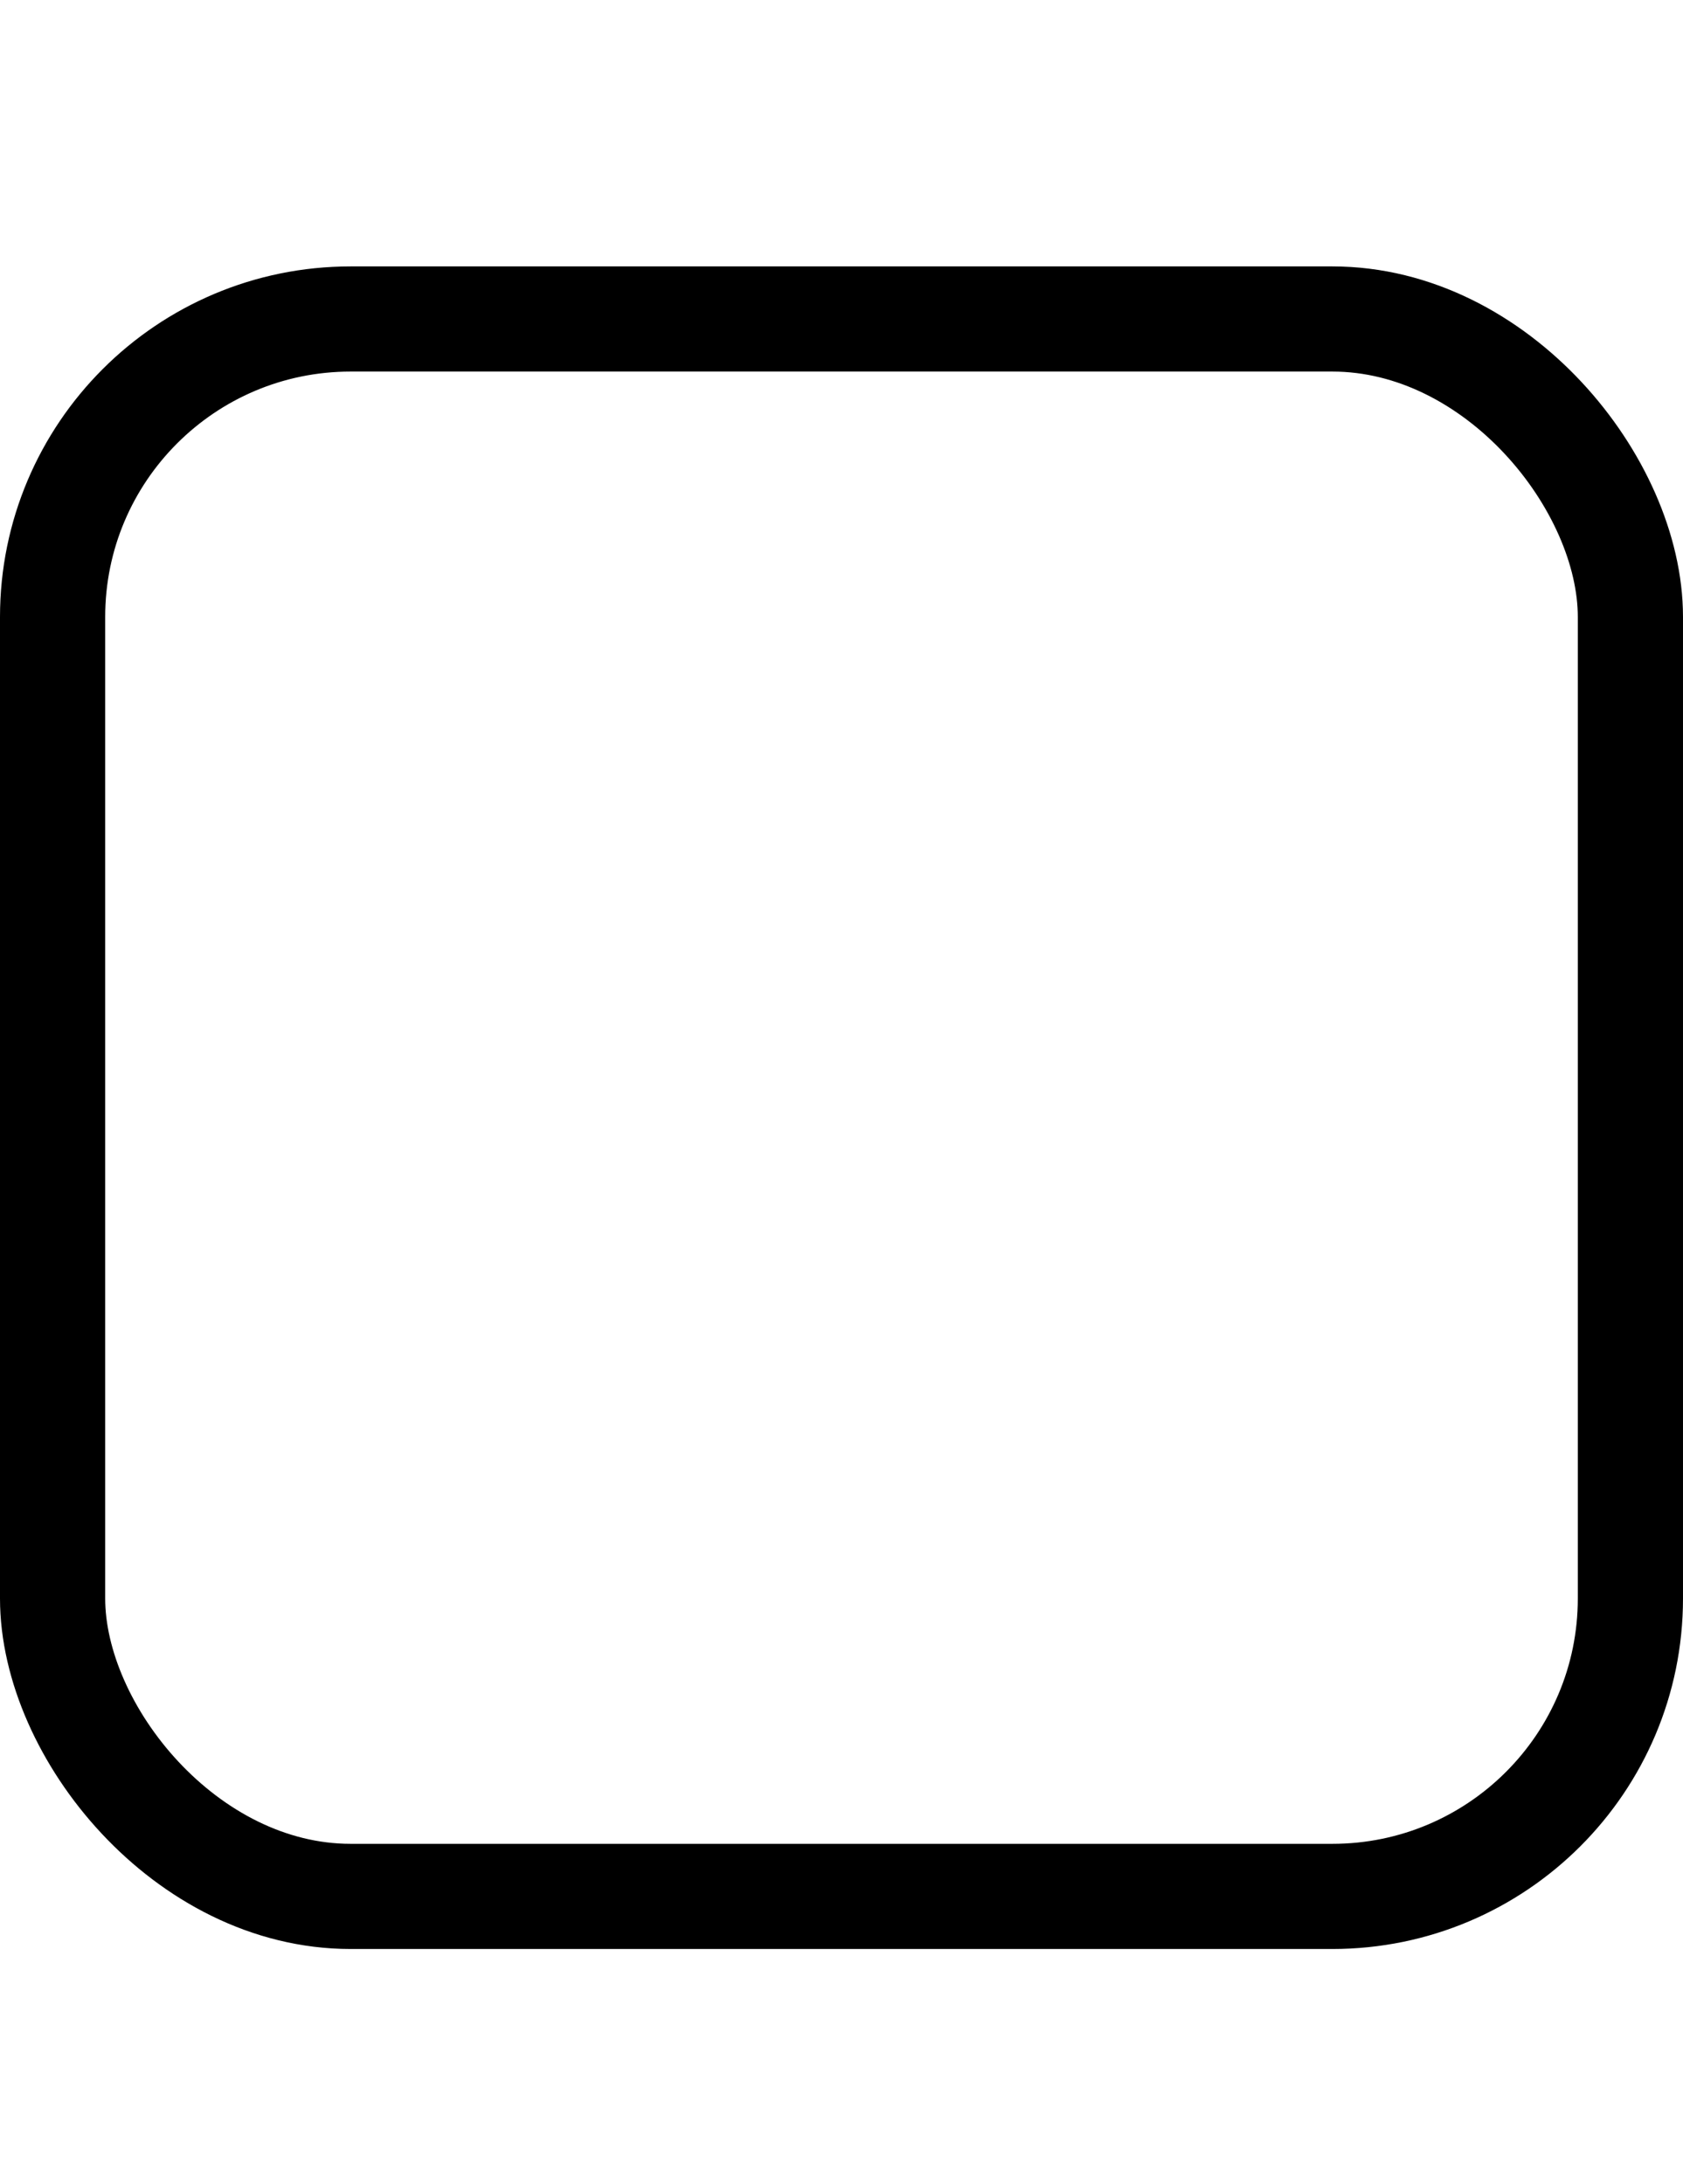<svg width="480" height="623" viewBox="0 0 480 623" fill="none" xmlns="http://www.w3.org/2000/svg">
<rect x="15" y="91" width="450" height="450" rx="85" stroke="black" stroke-width="30"/>
<path d="M250.461 328.211H228.195C200.852 328.211 179.823 322.677 165.109 311.609C150.396 300.411 143.039 285.047 143.039 265.516C143.039 247.286 151.698 232.117 169.016 220.008C186.333 207.768 210.617 201.648 241.867 201.648C262.701 201.648 282.102 204.513 300.07 210.242C318.169 215.971 333.208 224.044 345.188 234.461L334.25 243.25C323.573 234.526 310.161 227.755 294.016 222.938C277.87 218.12 260.487 215.711 241.867 215.711C214.393 215.711 193.365 220.398 178.781 229.773C164.328 239.148 157.102 251.062 157.102 265.516C157.102 281.141 163.026 293.185 174.875 301.648C186.854 309.982 204.628 314.148 228.195 314.148H249.68C277.414 314.148 298.638 319.747 313.352 330.945C328.195 342.013 335.617 357.312 335.617 376.844C335.617 395.073 326.958 410.307 309.641 422.547C292.323 434.656 268.039 440.711 236.789 440.711C215.956 440.711 196.49 437.846 178.391 432.117C160.422 426.388 145.448 418.315 133.469 407.898L144.406 399.109C155.083 407.833 168.495 414.604 184.641 419.422C200.786 424.24 218.169 426.648 236.789 426.648C264.263 426.648 285.227 421.961 299.68 412.586C314.263 403.211 321.555 391.297 321.555 376.844C321.555 361.219 315.565 349.24 303.586 340.906C291.737 332.443 274.029 328.211 250.461 328.211ZM250.461 356.336H228.195C191.997 356.336 164.068 348.133 144.406 331.727C124.745 315.19 114.914 293.12 114.914 265.516C114.914 252.885 117.714 241.036 123.312 229.969C128.911 218.901 136.919 209.201 147.336 200.867C157.883 192.404 171.294 185.763 187.57 180.945C203.846 175.997 221.945 173.523 241.867 173.523C266.997 173.523 290.5 177.365 312.375 185.047C334.25 192.599 352.479 203.211 367.062 216.883L355.734 225.281C342.453 213.302 325.852 204.057 305.93 197.547C286.008 190.906 264.654 187.586 241.867 187.586C206.711 187.586 179.107 195.008 159.055 209.852C139.003 224.695 128.977 243.25 128.977 265.516C128.977 289.083 137.57 307.768 154.758 321.57C171.945 335.372 196.424 342.273 228.195 342.273H249.68C288.221 342.273 307.492 353.797 307.492 376.844C307.492 387.26 301.568 395.854 289.719 402.625C278 409.266 260.357 412.586 236.789 412.586C220.253 412.586 204.888 410.698 190.695 406.922C176.503 403.016 164.784 397.482 155.539 390.32L166.672 381.727C182.948 392.924 206.32 398.523 236.789 398.523C256.32 398.523 270.643 396.505 279.758 392.469C288.872 388.432 293.43 383.224 293.43 376.844C293.43 369.422 290.24 364.148 283.859 361.023C277.479 357.898 266.346 356.336 250.461 356.336ZM250.461 300.086H228.195C190.174 300.086 171.164 288.562 171.164 265.516C171.164 255.099 177.023 246.57 188.742 239.93C200.591 233.159 218.299 229.773 241.867 229.773C258.404 229.773 273.768 231.727 287.961 235.633C302.154 239.409 313.872 244.878 323.117 252.039L311.984 260.633C295.708 249.435 272.336 243.836 241.867 243.836C222.336 243.836 208.013 245.854 198.898 249.891C189.784 253.927 185.227 259.135 185.227 265.516C185.227 272.938 188.417 278.211 194.797 281.336C201.177 284.461 212.31 286.023 228.195 286.023H250.461C286.659 286.023 314.589 294.292 334.25 310.828C353.911 327.234 363.742 349.24 363.742 376.844C363.742 389.474 360.943 401.323 355.344 412.391C349.745 423.458 341.672 433.224 331.125 441.688C320.708 450.021 307.362 456.661 291.086 461.609C274.81 466.427 256.711 468.836 236.789 468.836C211.659 468.836 188.156 465.06 166.281 457.508C144.406 449.826 126.177 439.148 111.594 425.477L122.922 417.078C136.203 429.057 152.805 438.367 172.727 445.008C192.648 451.518 214.003 454.773 236.789 454.773C271.945 454.773 299.549 447.352 319.602 432.508C339.654 417.664 349.68 399.109 349.68 376.844C349.68 353.276 341.086 334.591 323.898 320.789C306.711 306.987 282.232 300.086 250.461 300.086Z" />
</svg>
